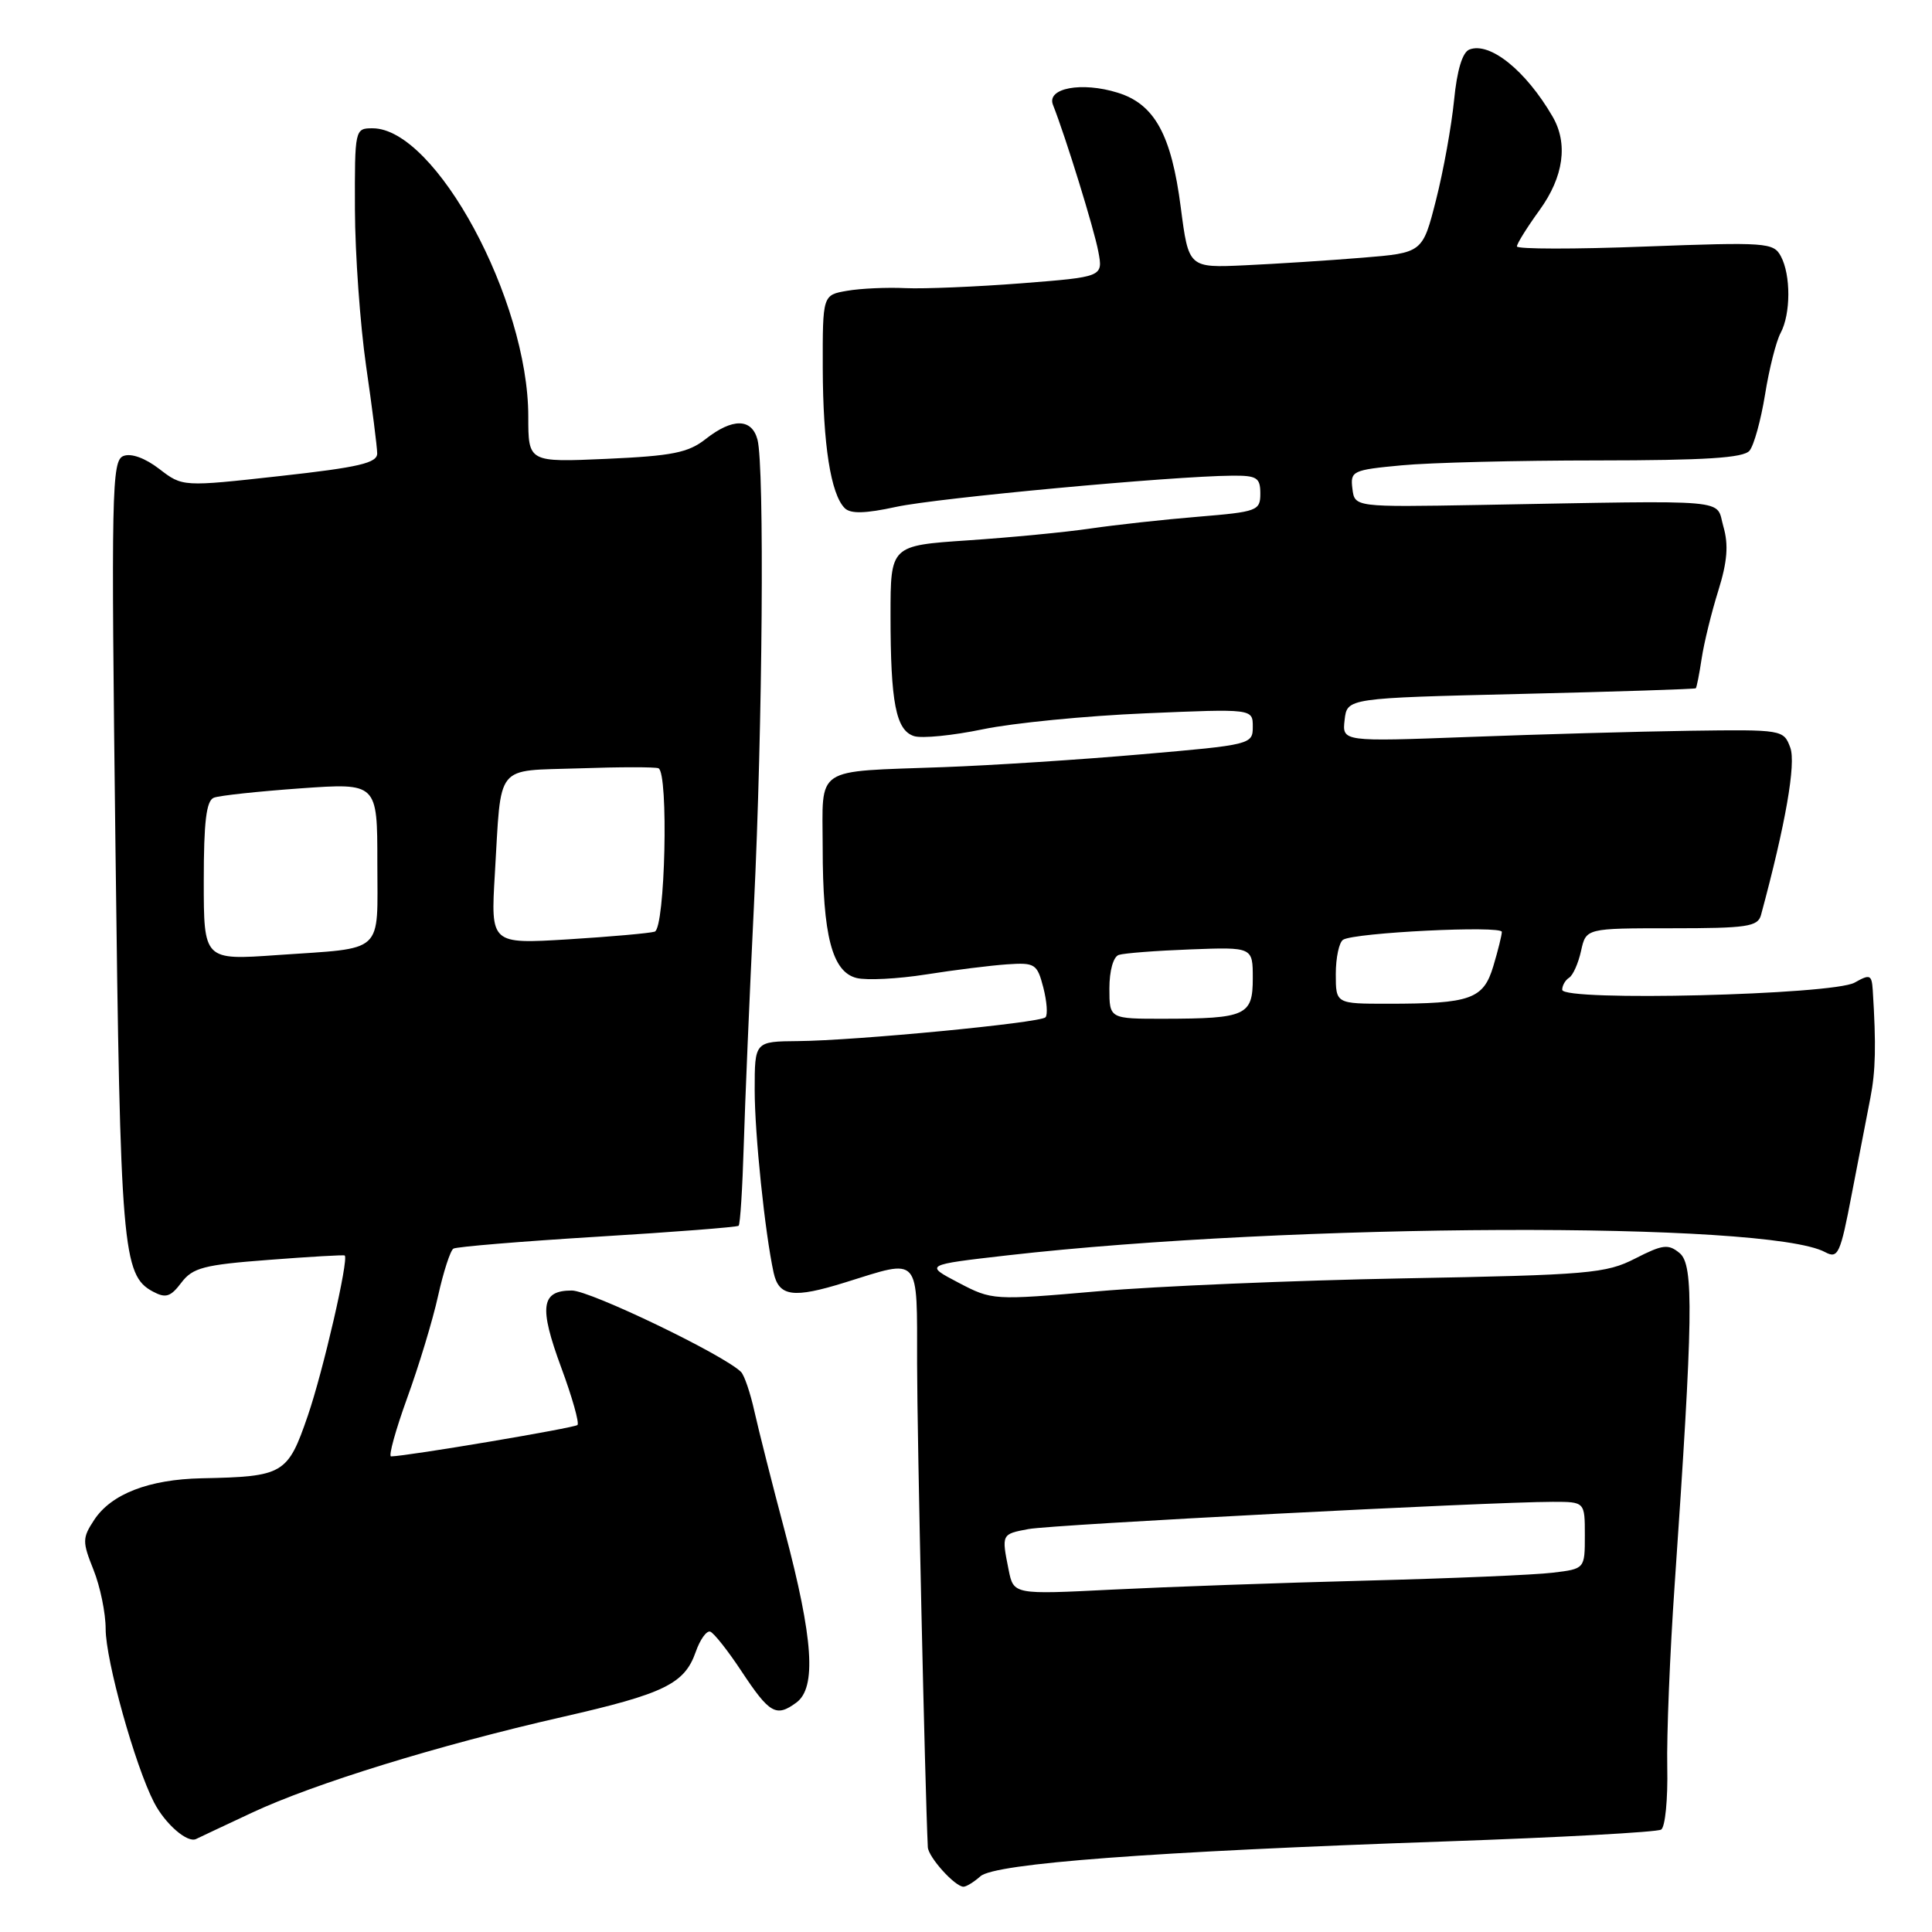 <?xml version="1.0" encoding="UTF-8" standalone="no"?>
<!DOCTYPE svg PUBLIC "-//W3C//DTD SVG 1.1//EN" "http://www.w3.org/Graphics/SVG/1.1/DTD/svg11.dtd" >
<svg xmlns="http://www.w3.org/2000/svg" xmlns:xlink="http://www.w3.org/1999/xlink" version="1.1" viewBox="0 0 256 256">
 <g >
 <path fill="currentColor"
d=" M 129.92 248.61 C 131.86 246.91 152.58 245.35 191.49 244.00 C 206.69 243.47 219.57 242.77 220.11 242.43 C 220.65 242.10 221.01 238.38 220.92 234.16 C 220.83 229.95 221.27 219.07 221.90 210.00 C 224.35 174.46 224.46 167.63 222.57 166.05 C 221.06 164.80 220.33 164.89 216.67 166.76 C 212.81 168.74 210.55 168.94 186.00 169.39 C 171.43 169.66 153.20 170.43 145.50 171.10 C 131.59 172.31 131.47 172.30 127.00 169.96 C 122.50 167.60 122.50 167.60 133.50 166.34 C 171.13 162.06 234.16 161.80 241.83 165.91 C 243.55 166.83 243.85 166.19 245.37 158.21 C 246.29 153.42 247.40 147.70 247.83 145.50 C 248.53 141.92 248.61 138.50 248.15 131.21 C 248.01 129.14 247.79 129.05 245.75 130.20 C 242.86 131.83 207.00 132.72 207.00 131.15 C 207.00 130.58 207.42 129.86 207.92 129.55 C 208.43 129.23 209.14 127.63 209.50 125.99 C 210.16 123.00 210.16 123.00 221.51 123.00 C 231.48 123.00 232.92 122.79 233.34 121.25 C 236.60 109.20 238.00 101.17 237.22 99.06 C 236.34 96.69 236.18 96.66 223.91 96.83 C 217.09 96.93 203.93 97.30 194.67 97.65 C 177.84 98.28 177.84 98.28 178.17 95.39 C 178.50 92.50 178.50 92.50 201.50 91.95 C 214.15 91.65 224.59 91.31 224.70 91.20 C 224.82 91.09 225.17 89.31 225.48 87.25 C 225.79 85.19 226.78 81.15 227.68 78.28 C 228.88 74.43 229.06 72.20 228.36 69.78 C 227.28 66.04 230.19 66.30 196.00 66.91 C 179.50 67.20 179.50 67.20 179.20 64.75 C 178.91 62.41 179.21 62.27 185.70 61.66 C 189.44 61.30 201.11 61.01 211.63 61.01 C 225.97 61.00 231.02 60.68 231.82 59.72 C 232.41 59.01 233.33 55.66 233.88 52.27 C 234.42 48.88 235.35 45.21 235.94 44.12 C 237.29 41.60 237.31 36.44 235.97 33.95 C 235.00 32.14 234.04 32.07 217.97 32.67 C 208.64 33.03 201.00 33.02 201.00 32.65 C 201.00 32.28 202.35 30.12 204.00 27.84 C 207.20 23.42 207.81 19.01 205.71 15.42 C 202.17 9.34 197.42 5.52 194.71 6.56 C 193.78 6.91 193.06 9.29 192.67 13.30 C 192.33 16.71 191.26 22.65 190.28 26.50 C 188.50 33.50 188.50 33.50 180.50 34.15 C 176.10 34.51 169.12 34.96 165.00 35.15 C 157.50 35.50 157.50 35.50 156.46 27.50 C 155.22 17.85 152.99 13.79 148.09 12.28 C 143.33 10.80 138.66 11.67 139.52 13.88 C 141.24 18.25 144.97 30.33 145.53 33.32 C 146.17 36.69 146.17 36.69 135.33 37.54 C 129.37 38.00 122.47 38.29 120.00 38.18 C 117.53 38.06 114.04 38.22 112.25 38.53 C 109.00 39.09 109.00 39.09 109.02 48.80 C 109.05 58.90 110.08 65.48 111.93 67.33 C 112.70 68.10 114.63 68.06 118.76 67.16 C 124.22 65.98 155.30 63.09 163.25 63.03 C 166.55 63.00 167.00 63.29 167.00 65.40 C 167.00 67.68 166.60 67.82 158.75 68.47 C 154.21 68.84 147.80 69.55 144.50 70.03 C 141.20 70.52 133.89 71.22 128.25 71.60 C 118.00 72.29 118.00 72.29 118.00 81.52 C 118.00 93.11 118.71 96.77 121.12 97.54 C 122.16 97.87 126.26 97.46 130.25 96.63 C 134.24 95.80 143.91 94.85 151.75 94.52 C 166.00 93.91 166.00 93.91 166.00 96.30 C 166.00 98.64 165.77 98.70 151.25 99.95 C 143.14 100.66 131.32 101.42 125.00 101.65 C 107.65 102.29 109.00 101.40 109.01 112.27 C 109.01 123.97 110.26 128.78 113.50 129.59 C 114.83 129.92 118.97 129.71 122.71 129.12 C 126.44 128.53 131.27 127.93 133.44 127.78 C 137.15 127.53 137.43 127.71 138.25 130.87 C 138.72 132.71 138.85 134.48 138.53 134.80 C 137.79 135.54 113.33 137.89 105.75 137.95 C 100.00 138.00 100.00 138.00 100.00 144.43 C 100.00 150.29 101.36 163.36 102.51 168.64 C 103.21 171.81 105.11 172.07 111.98 169.93 C 122.07 166.79 121.50 166.14 121.52 180.75 C 121.53 190.49 122.56 236.74 122.94 244.75 C 123.00 246.08 126.54 250.00 127.67 250.00 C 128.04 250.00 129.05 249.38 129.92 248.61 Z  M 33.37 240.20 C 41.60 236.34 58.09 231.25 74.50 227.51 C 88.03 224.43 90.71 223.12 92.19 218.88 C 92.76 217.25 93.62 216.04 94.11 216.20 C 94.59 216.37 96.45 218.72 98.24 221.43 C 101.97 227.07 102.84 227.57 105.51 225.61 C 108.21 223.64 107.77 217.16 103.99 202.90 C 102.32 196.63 100.52 189.49 99.97 187.04 C 99.43 184.59 98.63 182.23 98.19 181.79 C 95.93 179.53 78.20 171.00 75.77 171.00 C 71.68 171.00 71.39 173.14 74.37 181.22 C 75.82 185.13 76.78 188.55 76.52 188.82 C 76.12 189.21 54.08 192.93 51.82 192.98 C 51.45 192.99 52.41 189.51 53.95 185.25 C 55.50 180.99 57.35 174.89 58.05 171.70 C 58.76 168.52 59.67 165.70 60.08 165.45 C 60.48 165.20 69.07 164.49 79.16 163.87 C 89.25 163.26 97.67 162.60 97.87 162.42 C 98.08 162.24 98.38 157.45 98.55 151.79 C 98.72 146.13 99.32 131.82 99.90 120.00 C 101.05 96.28 101.31 61.77 100.37 58.25 C 99.61 55.41 97.06 55.38 93.51 58.17 C 91.20 59.99 89.08 60.41 80.38 60.80 C 70.00 61.26 70.00 61.26 70.00 55.18 C 70.00 39.73 57.72 17.00 49.37 17.00 C 47.02 17.00 47.00 17.10 47.03 27.75 C 47.05 33.66 47.72 43.00 48.51 48.50 C 49.31 54.00 49.97 59.21 49.98 60.07 C 50.00 61.35 47.58 61.92 37.09 63.08 C 24.19 64.51 24.19 64.51 21.11 62.14 C 19.24 60.70 17.38 60.02 16.36 60.42 C 14.80 61.01 14.72 64.90 15.30 112.28 C 15.94 165.50 16.23 168.98 20.26 171.14 C 21.96 172.05 22.60 171.85 24.03 169.96 C 25.53 167.98 27.00 167.59 35.62 166.94 C 41.05 166.52 45.58 166.26 45.68 166.36 C 46.23 166.87 42.82 181.67 40.79 187.58 C 38.12 195.35 37.60 195.66 26.72 195.88 C 19.71 196.03 14.73 197.96 12.47 201.41 C 10.90 203.80 10.90 204.28 12.39 208.01 C 13.28 210.23 14.00 213.75 14.00 215.84 C 14.00 220.01 17.89 233.95 20.41 238.83 C 21.89 241.70 24.86 244.27 26.00 243.67 C 26.27 243.53 29.59 241.97 33.37 240.20 Z  M 133.65 208.02 C 132.70 203.27 132.70 203.28 136.27 202.61 C 139.45 202.01 197.26 199.01 205.75 199.00 C 210.00 199.00 210.00 199.00 210.00 203.44 C 210.00 207.88 210.00 207.88 205.75 208.39 C 203.41 208.68 192.28 209.15 181.00 209.44 C 169.72 209.73 154.61 210.27 147.40 210.63 C 134.31 211.29 134.31 211.29 133.65 208.02 Z  M 147.00 130.97 C 147.00 128.63 147.52 126.76 148.25 126.53 C 148.94 126.30 153.21 125.97 157.75 125.80 C 166.00 125.49 166.00 125.49 166.00 129.63 C 166.00 134.56 165.12 134.97 154.25 134.99 C 147.00 135.00 147.00 135.00 147.00 130.97 Z  M 177.00 129.06 C 177.00 126.89 177.44 124.85 177.97 124.52 C 179.50 123.57 199.00 122.61 199.00 123.48 C 199.00 123.91 198.49 125.96 197.87 128.03 C 196.56 132.40 194.87 133.00 183.88 133.00 C 177.00 133.00 177.00 133.00 177.00 129.06 Z  M 27.00 116.73 C 27.00 108.85 27.34 106.08 28.34 105.70 C 29.08 105.41 34.26 104.86 39.84 104.46 C 50.00 103.74 50.00 103.74 50.00 114.30 C 50.00 126.59 51.13 125.55 36.75 126.55 C 27.00 127.24 27.00 127.24 27.00 116.73 Z  M 65.57 115.80 C 66.46 100.94 65.46 102.19 76.75 101.81 C 82.11 101.62 86.84 101.62 87.25 101.80 C 88.61 102.38 88.14 123.02 86.75 123.45 C 86.06 123.66 80.89 124.12 75.26 124.47 C 65.02 125.09 65.02 125.09 65.57 115.80 Z "/>
</g>
</svg>